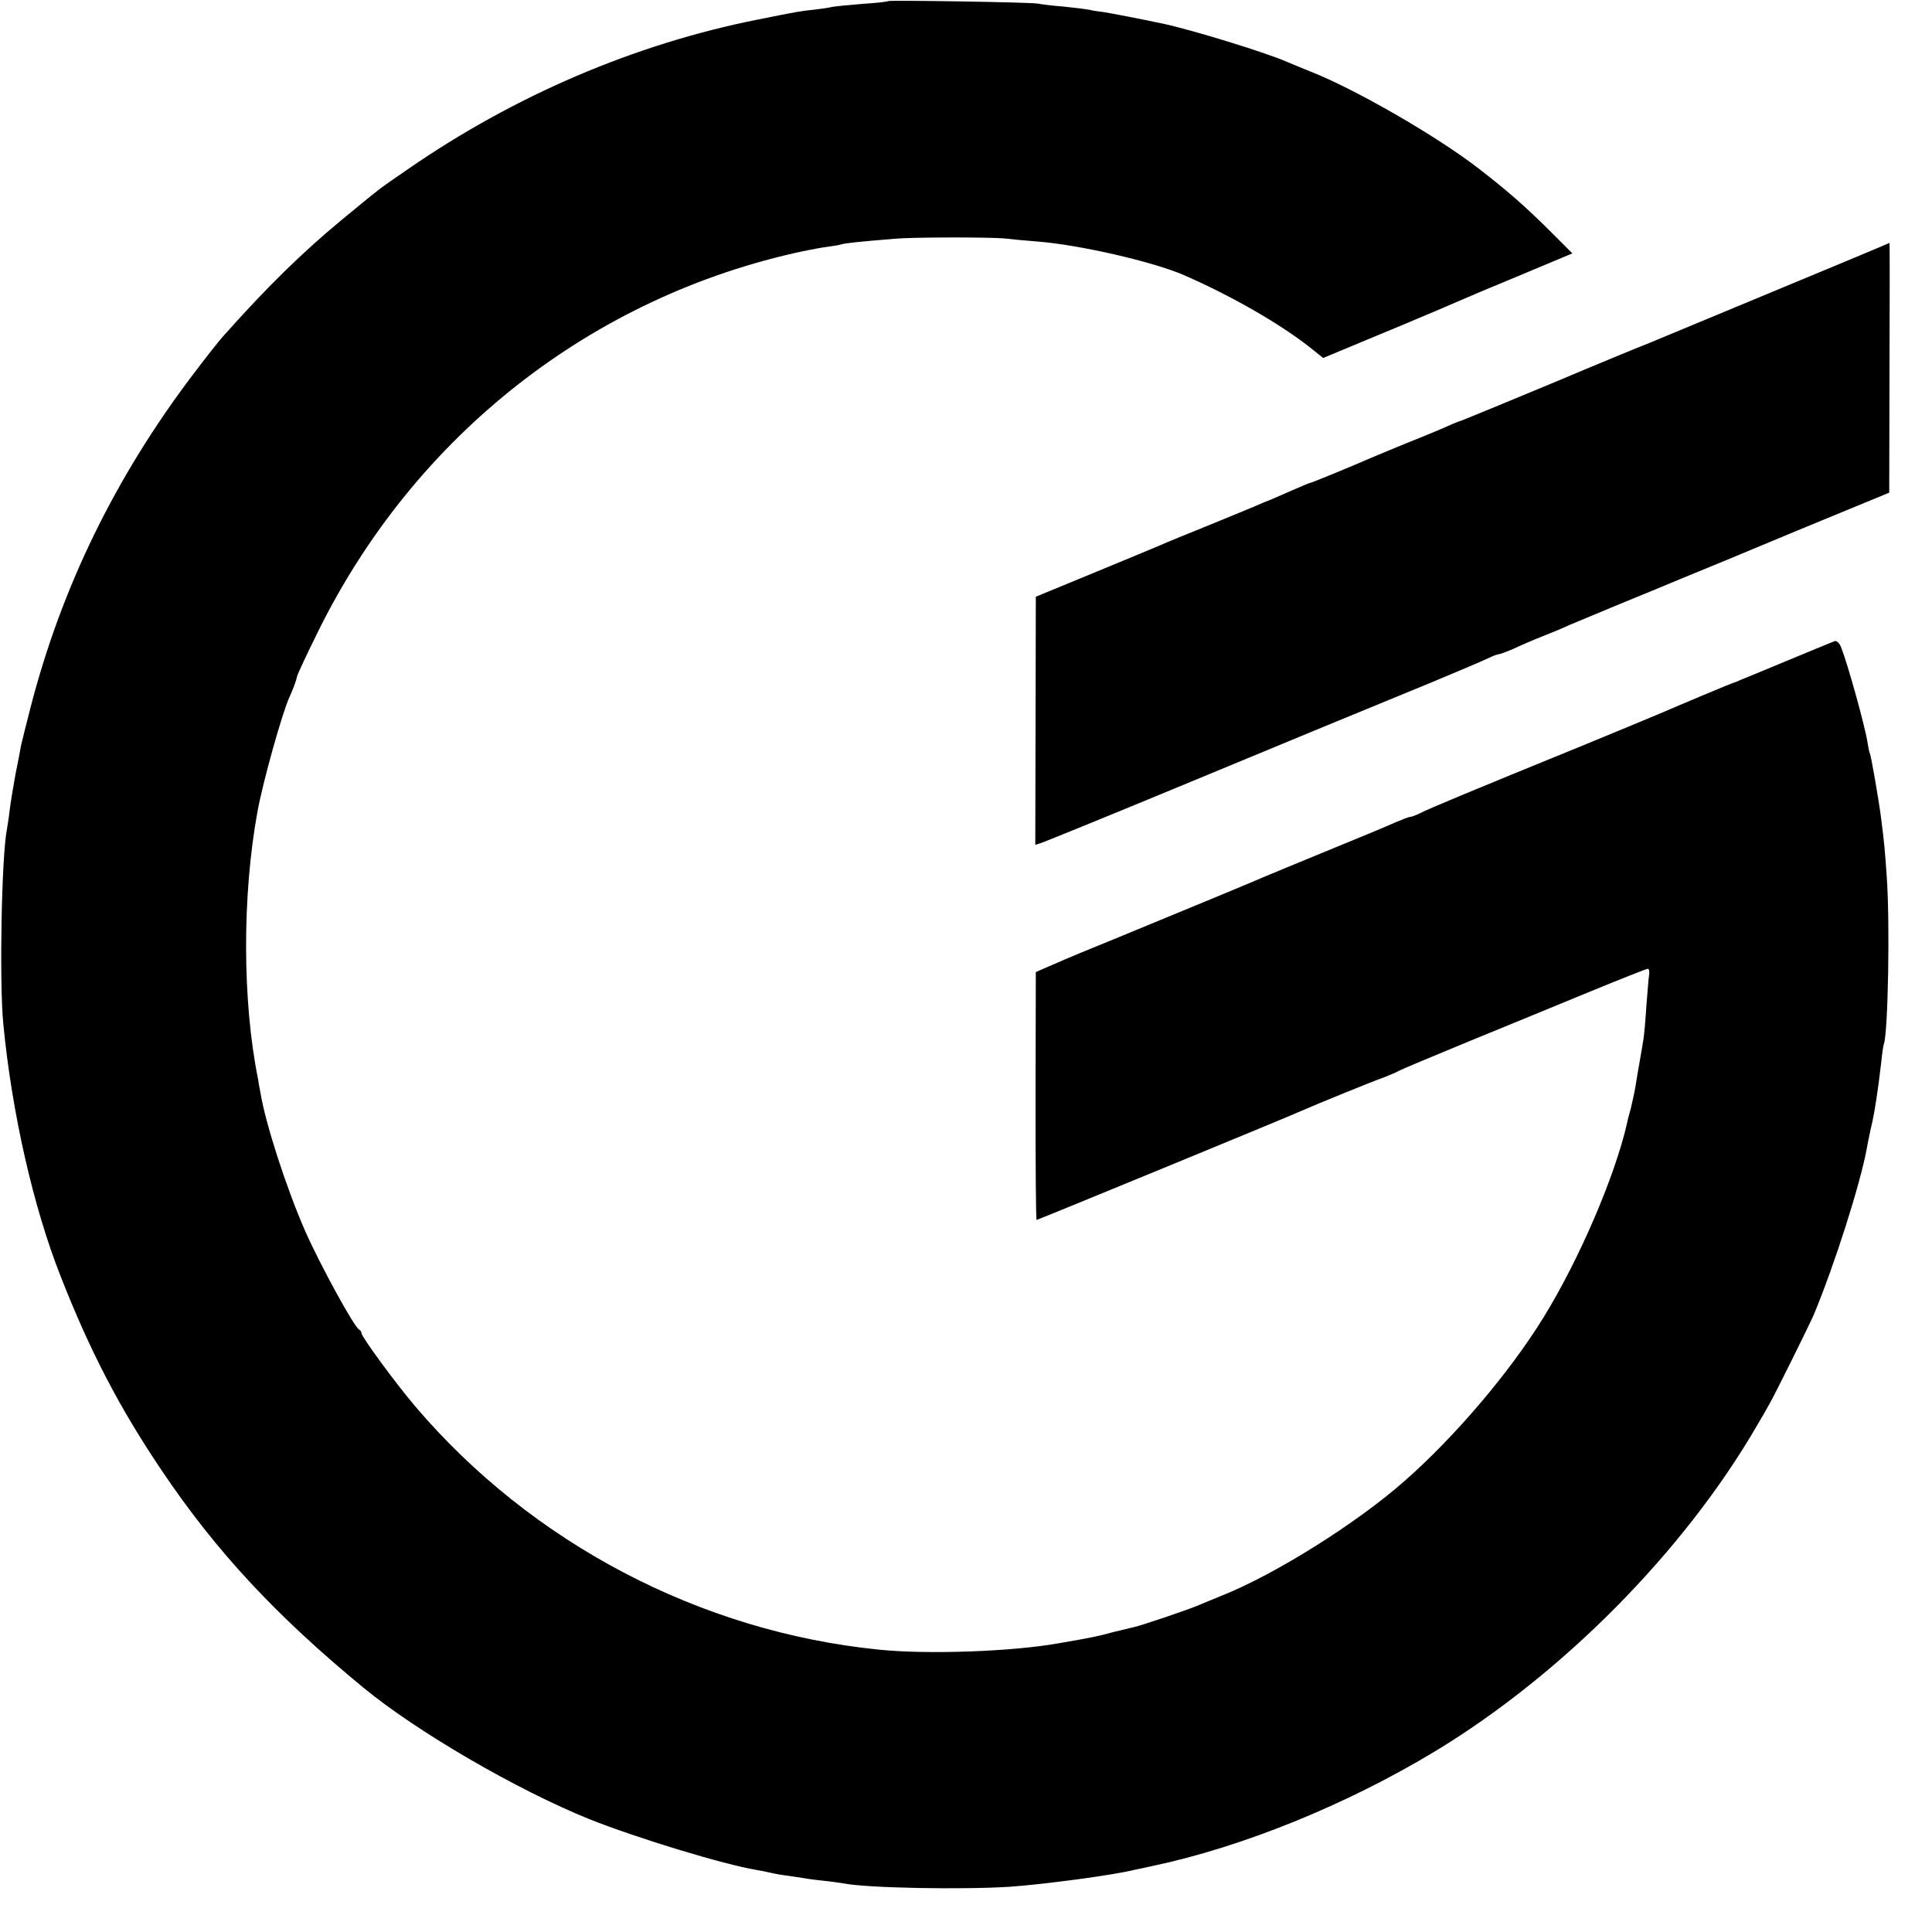 <?xml version="1.0" standalone="no"?>
<!DOCTYPE svg PUBLIC "-//W3C//DTD SVG 20010904//EN"
 "http://www.w3.org/TR/2001/REC-SVG-20010904/DTD/svg10.dtd">
<svg version="1.0" xmlns="http://www.w3.org/2000/svg"
 width="700pt" height="700pt" viewBox="0 0 700 700"
 preserveAspectRatio="xMidYMid meet">
<g transform="translate(0,700) scale(0.1,-0.1)"
fill="#000000" stroke="none">
<path d="M3218 6996 c-1 -2 -43 -7 -93 -10 -49 -4 -99 -9 -110 -11 -11 -3 -40
-7 -65 -10 -49 -5 -55 -6 -205 -36 -447 -89 -883 -276 -1270 -544 -111 -76
-96 -66 -235 -180 -144 -119 -271 -243 -433 -425 -16 -18 -64 -79 -107 -136
-282 -372 -477 -772 -589 -1206 -17 -65 -32 -128 -35 -140 -2 -13 -11 -60 -20
-104 -8 -45 -18 -103 -21 -130 -3 -27 -8 -58 -10 -69 -19 -94 -28 -550 -13
-705 31 -322 109 -665 208 -915 107 -273 214 -477 364 -700 198 -295 416 -529
733 -790 196 -161 556 -370 818 -476 176 -70 486 -164 605 -184 19 -3 42 -8
50 -10 8 -2 33 -7 55 -10 23 -3 50 -7 61 -9 11 -2 45 -7 75 -10 30 -3 64 -8
76 -10 84 -17 434 -23 603 -12 126 9 372 42 445 60 6 1 37 8 70 15 327 69 704
222 1025 416 462 280 902 725 1166 1180 16 27 37 63 46 80 18 31 144 285 159
320 75 179 169 474 193 605 2 14 9 45 14 70 10 40 17 81 28 160 2 14 6 50 10
80 3 30 7 61 10 68 15 48 22 439 10 607 -7 96 -8 115 -21 215 -8 63 -36 223
-40 230 -2 3 -6 22 -9 42 -9 58 -71 281 -95 342 -6 16 -17 26 -24 23 -43 -17
-316 -131 -337 -139 -14 -6 -27 -12 -30 -12 -5 -1 -208 -86 -265 -111 -16 -7
-142 -59 -280 -116 -405 -165 -558 -229 -589 -245 -16 -8 -33 -14 -38 -14 -4
0 -27 -9 -51 -19 -23 -11 -132 -56 -242 -101 -110 -45 -213 -88 -230 -95 -31
-14 -287 -120 -530 -220 -133 -54 -164 -67 -261 -109 l-41 -18 -1 -449 c0
-247 1 -449 4 -449 4 0 911 373 959 395 45 20 255 106 298 121 20 8 45 18 55
24 9 5 123 53 252 106 129 53 327 134 438 180 112 46 208 84 212 84 5 0 7 -10
5 -22 -2 -13 -6 -64 -10 -115 -3 -50 -8 -102 -10 -115 -2 -13 -8 -50 -14 -83
-6 -33 -13 -76 -16 -95 -3 -19 -11 -53 -16 -75 -6 -22 -13 -47 -14 -55 -44
-193 -174 -495 -303 -704 -122 -198 -320 -431 -502 -591 -173 -153 -468 -338
-660 -415 -30 -12 -68 -28 -85 -35 -33 -15 -211 -75 -235 -80 -8 -2 -42 -10
-75 -18 -63 -17 -73 -19 -200 -41 -168 -30 -475 -41 -650 -23 -648 65 -1259
386 -1681 882 -68 80 -194 251 -194 264 0 5 -4 11 -8 13 -17 6 -143 237 -196
357 -68 155 -144 390 -162 500 -3 14 -7 37 -9 51 -57 282 -58 664 -2 970 19
105 89 356 116 415 13 28 24 58 27 73 1 8 36 82 77 165 351 711 994 1214 1757
1377 30 6 71 14 90 16 19 3 42 6 50 9 13 4 58 9 192 20 63 6 346 6 398 1 25
-3 78 -8 118 -11 155 -12 422 -74 532 -122 181 -79 365 -186 474 -276 l30 -24
65 27 c37 15 138 58 226 94 88 37 178 75 200 85 22 10 124 53 226 95 l186 78
-66 66 c-105 105 -168 160 -277 244 -152 117 -446 286 -604 348 -30 12 -68 28
-85 35 -73 33 -353 119 -455 140 -85 18 -180 36 -210 41 -19 2 -44 6 -55 9
-11 2 -51 7 -90 11 -38 3 -81 8 -95 11 -29 5 -537 13 -542 9z"/>
<path d="M6425 5944 c-231 -96 -436 -181 -455 -189 -19 -7 -177 -72 -350 -145
-173 -72 -319 -132 -325 -134 -5 -1 -28 -10 -50 -20 -22 -10 -89 -38 -150 -62
-60 -25 -119 -49 -130 -54 -47 -21 -214 -90 -219 -90 -3 0 -31 -12 -63 -26
-32 -14 -67 -29 -78 -34 -11 -4 -38 -15 -60 -25 -22 -9 -101 -42 -175 -72 -74
-30 -148 -60 -165 -68 -16 -7 -125 -52 -241 -100 l-211 -87 -1 -449 -1 -450
22 7 c12 4 234 94 492 201 480 199 618 256 925 382 96 40 188 79 204 87 16 8
33 14 38 14 4 0 27 9 51 19 23 11 71 32 107 46 36 14 79 32 95 40 17 7 98 41
180 75 83 34 188 77 235 97 47 19 234 96 415 172 l330 136 1 453 c1 248 1 452
0 452 0 -1 -190 -80 -421 -176z"/>
</g>
</svg>
